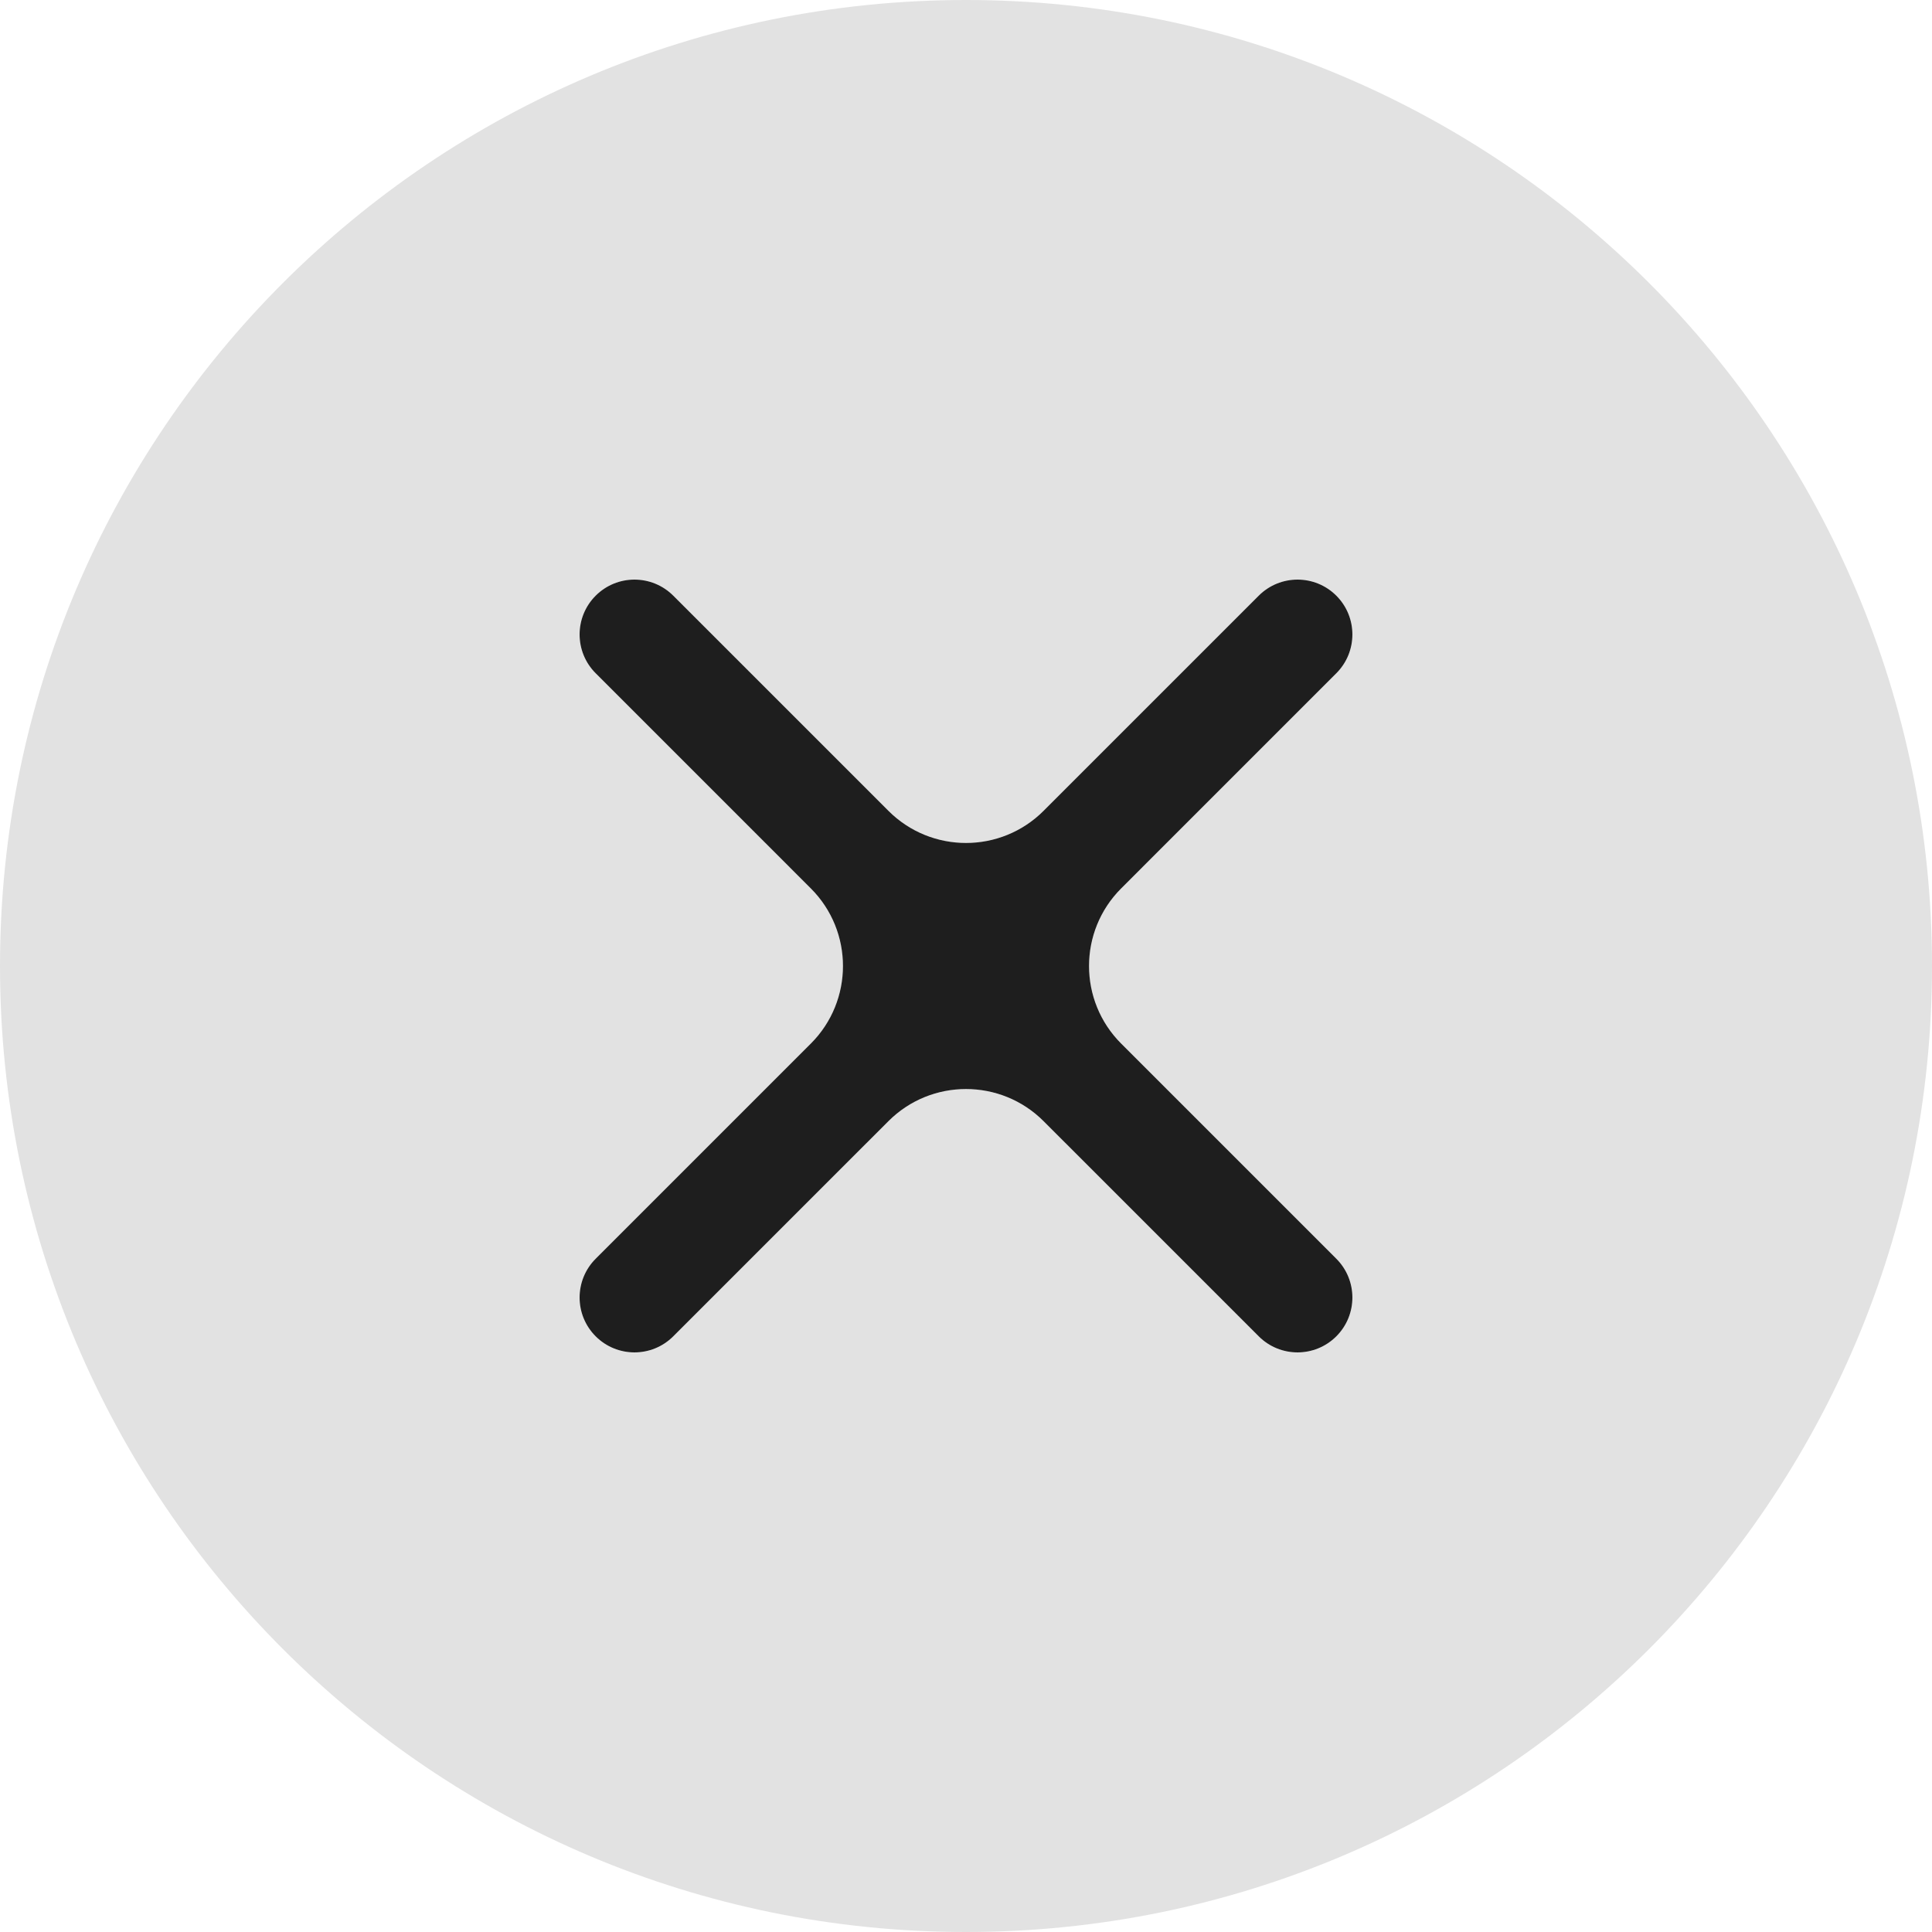 <svg width="100" height="100" viewBox="0 0 100 100" fill="none" xmlns="http://www.w3.org/2000/svg">
<path fill-rule="evenodd" clip-rule="evenodd" d="M50 100C77.614 100 100 77.614 100 50C100 22.386 77.614 0 50 0C22.386 0 0 22.386 0 50C0 77.614 22.386 100 50 100ZM69.168 34.848L58.032 45.984C55.814 48.202 55.814 51.798 58.032 54.016L69.168 65.152C70.277 66.261 70.277 68.059 69.168 69.168C68.059 70.277 66.261 70.277 65.152 69.168L54.016 58.032C51.798 55.814 48.202 55.814 45.984 58.032L34.848 69.168C33.739 70.277 31.941 70.277 30.832 69.168C29.723 68.059 29.723 66.261 30.832 65.152L41.968 54.016C44.186 51.798 44.186 48.202 41.968 45.984L30.832 34.848C29.723 33.739 29.723 31.941 30.832 30.832C31.941 29.723 33.739 29.723 34.848 30.832L45.984 41.968C48.202 44.186 51.798 44.186 54.016 41.968L65.152 30.832C66.261 29.723 68.059 29.723 69.168 30.832C70.277 31.941 70.277 33.739 69.168 34.848Z" fill="#E2E2E2"/>
<path d="M69.168 34.848L58.032 45.984C55.814 48.202 55.814 51.798 58.032 54.016L69.168 65.152C70.277 66.261 70.277 68.059 69.168 69.168C68.059 70.277 66.261 70.277 65.152 69.168L54.016 58.032C51.798 55.814 48.202 55.814 45.984 58.032L34.848 69.168C33.739 70.277 31.941 70.277 30.832 69.168C29.723 68.059 29.723 66.261 30.832 65.152L41.968 54.016C44.186 51.798 44.186 48.202 41.968 45.984L30.832 34.848C29.723 33.739 29.723 31.941 30.832 30.832C31.941 29.723 33.739 29.723 34.848 30.832L45.984 41.968C48.202 44.186 51.798 44.186 54.016 41.968L65.152 30.832C66.261 29.723 68.059 29.723 69.168 30.832C70.277 31.941 70.277 33.739 69.168 34.848Z" fill="#1E1E1E"/>
</svg>

